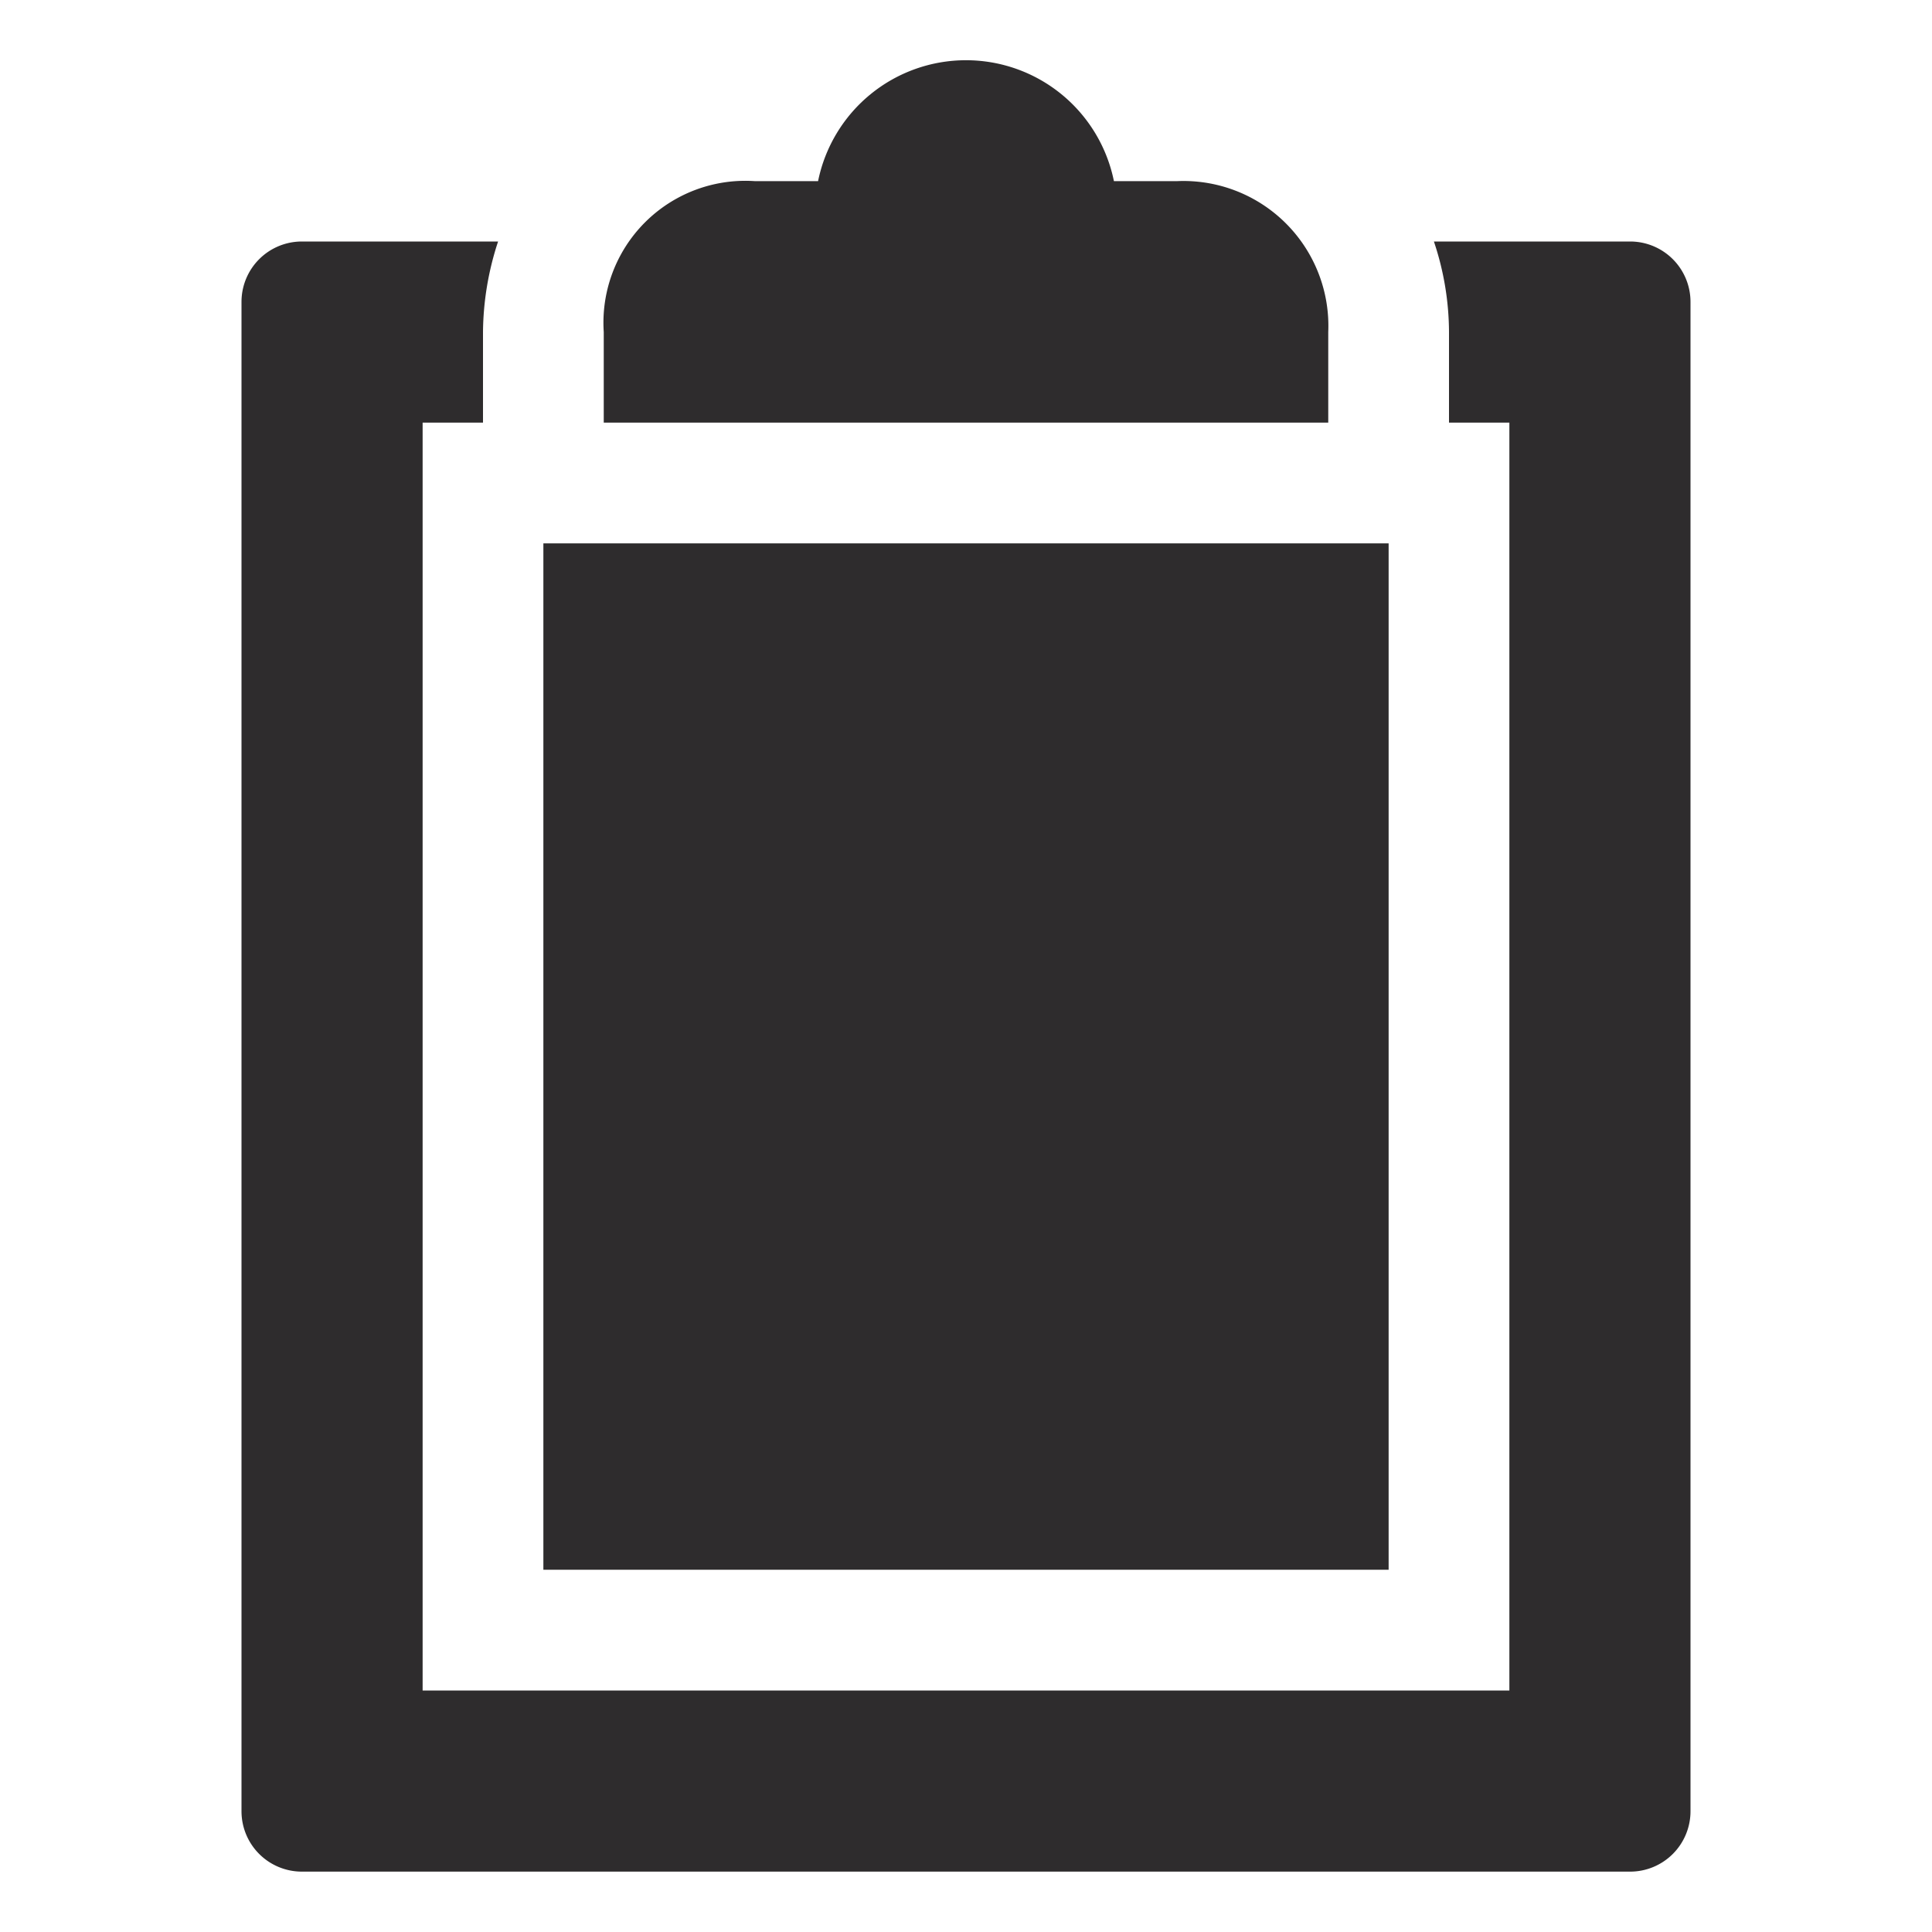 <svg viewBox="0 0 64 64" xmlns="http://www.w3.org/2000/svg"><g fill="#2e2c2d"><path d="m44 11a4.8 4.8 0 0 0 -5-5h-2.1a5 5 0 0 0 -9.8 0h-2.1a4.7 4.7 0 0 0 -5 5v3h24z"/><path d="m18 18h28v34h-28z"/><path d="m54 8h-6.5a9.5 9.5 0 0 1 .5 3v3h2v42h-36v-42h2v-3a9.8 9.8 0 0 1 .5-3h-6.5a2 2 0 0 0 -2 2v50a2 2 0 0 0 2 2h44a2 2 0 0 0 2-2v-50a2 2 0 0 0 -2-2z"/></g></svg>